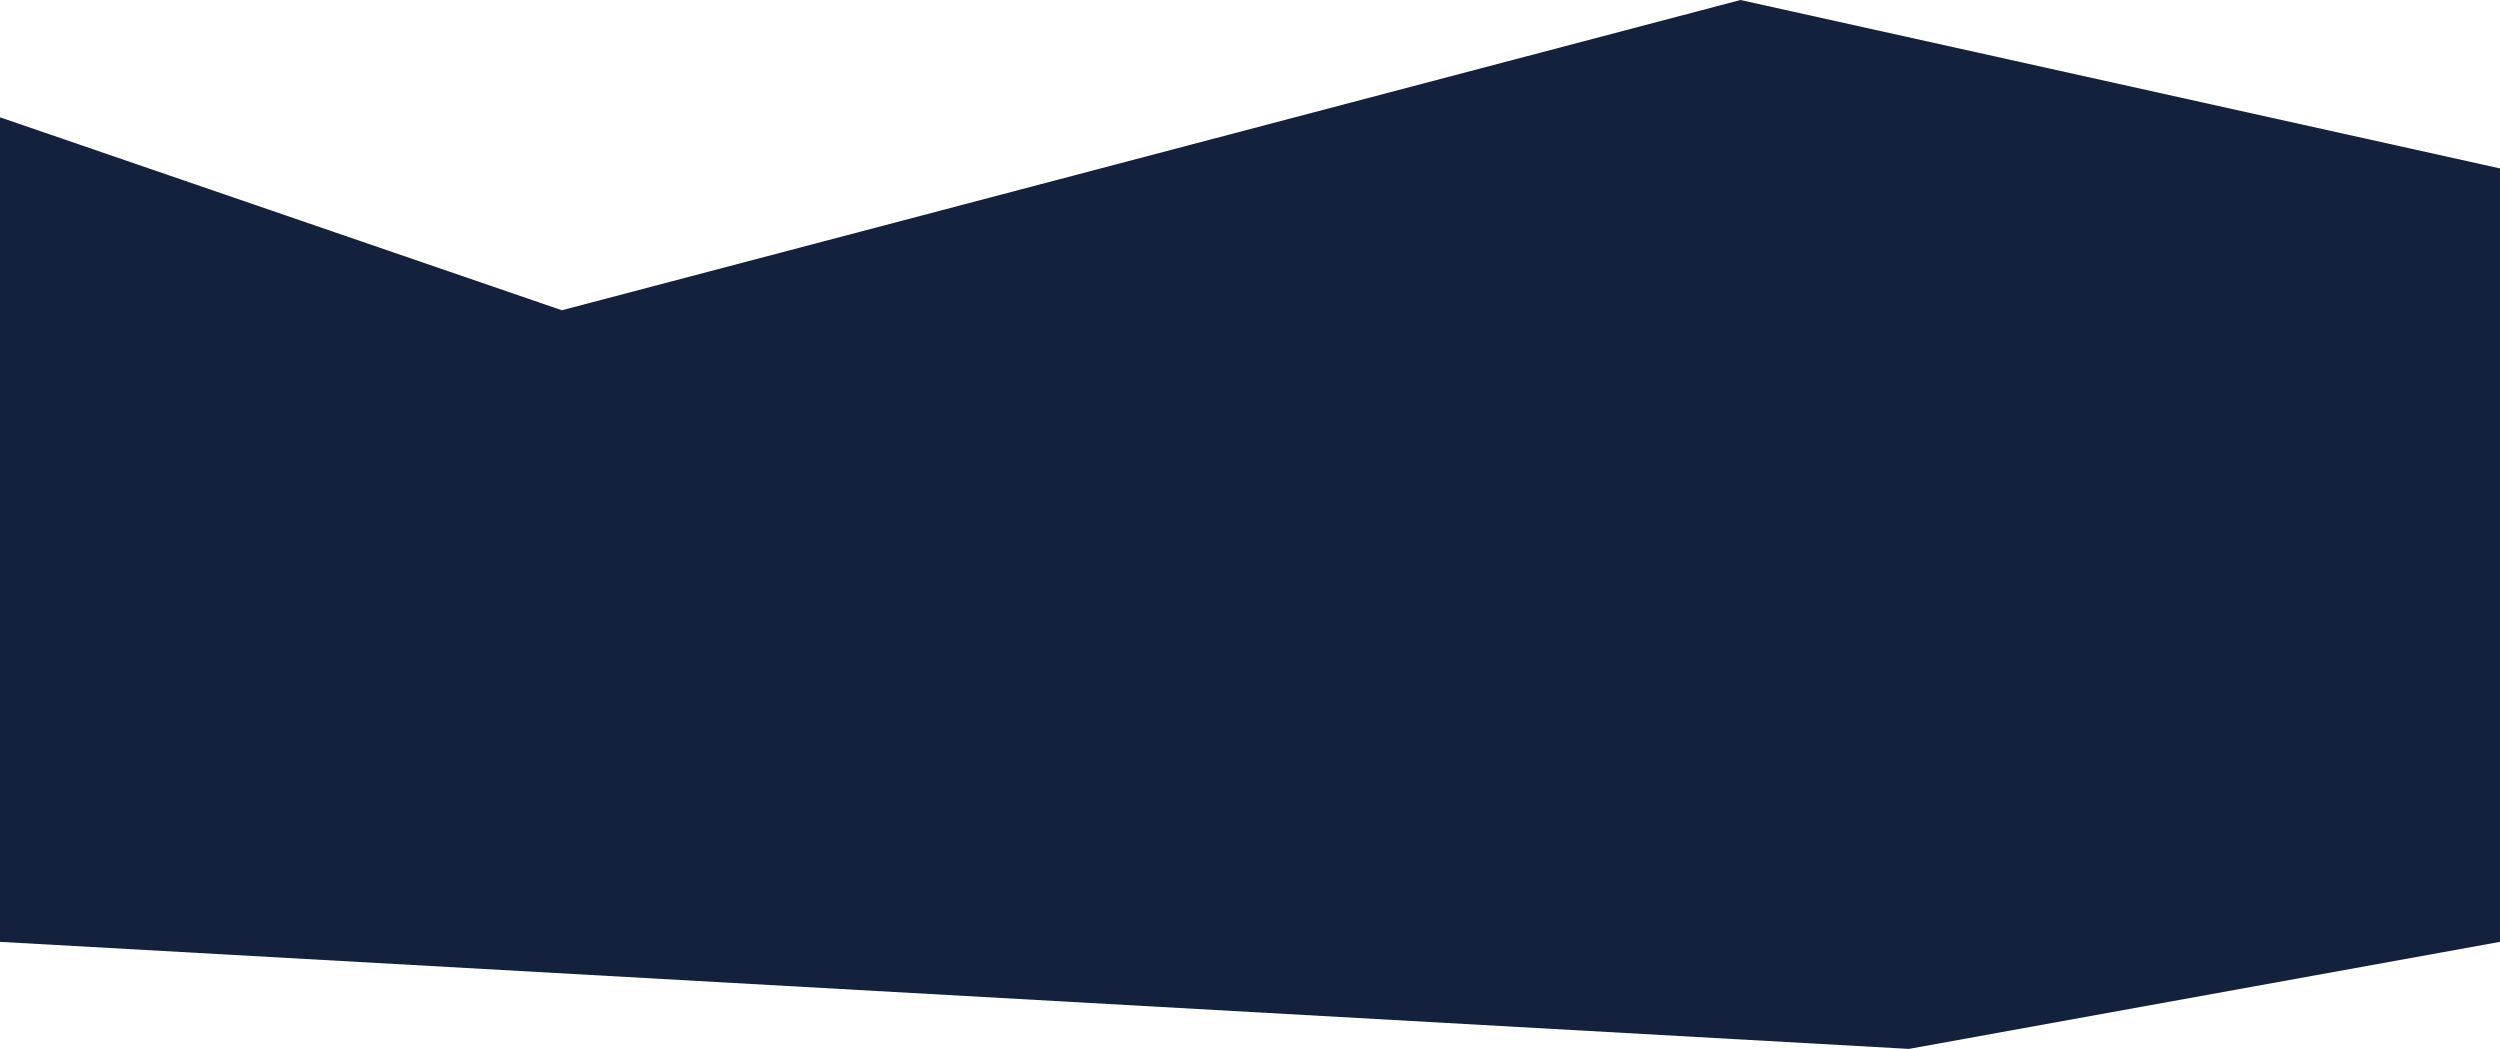 <svg preserveAspectRatio="none" xmlns="http://www.w3.org/2000/svg" width="1366" height="573.123" viewBox="0 0 1366 573.123"><path d="M0-10.647,307,94.781,951-74.744l415,92.025v422.6l-323,58.494L0,439.885Z" transform="translate(0 74.744)" fill="#14213d"/></svg>